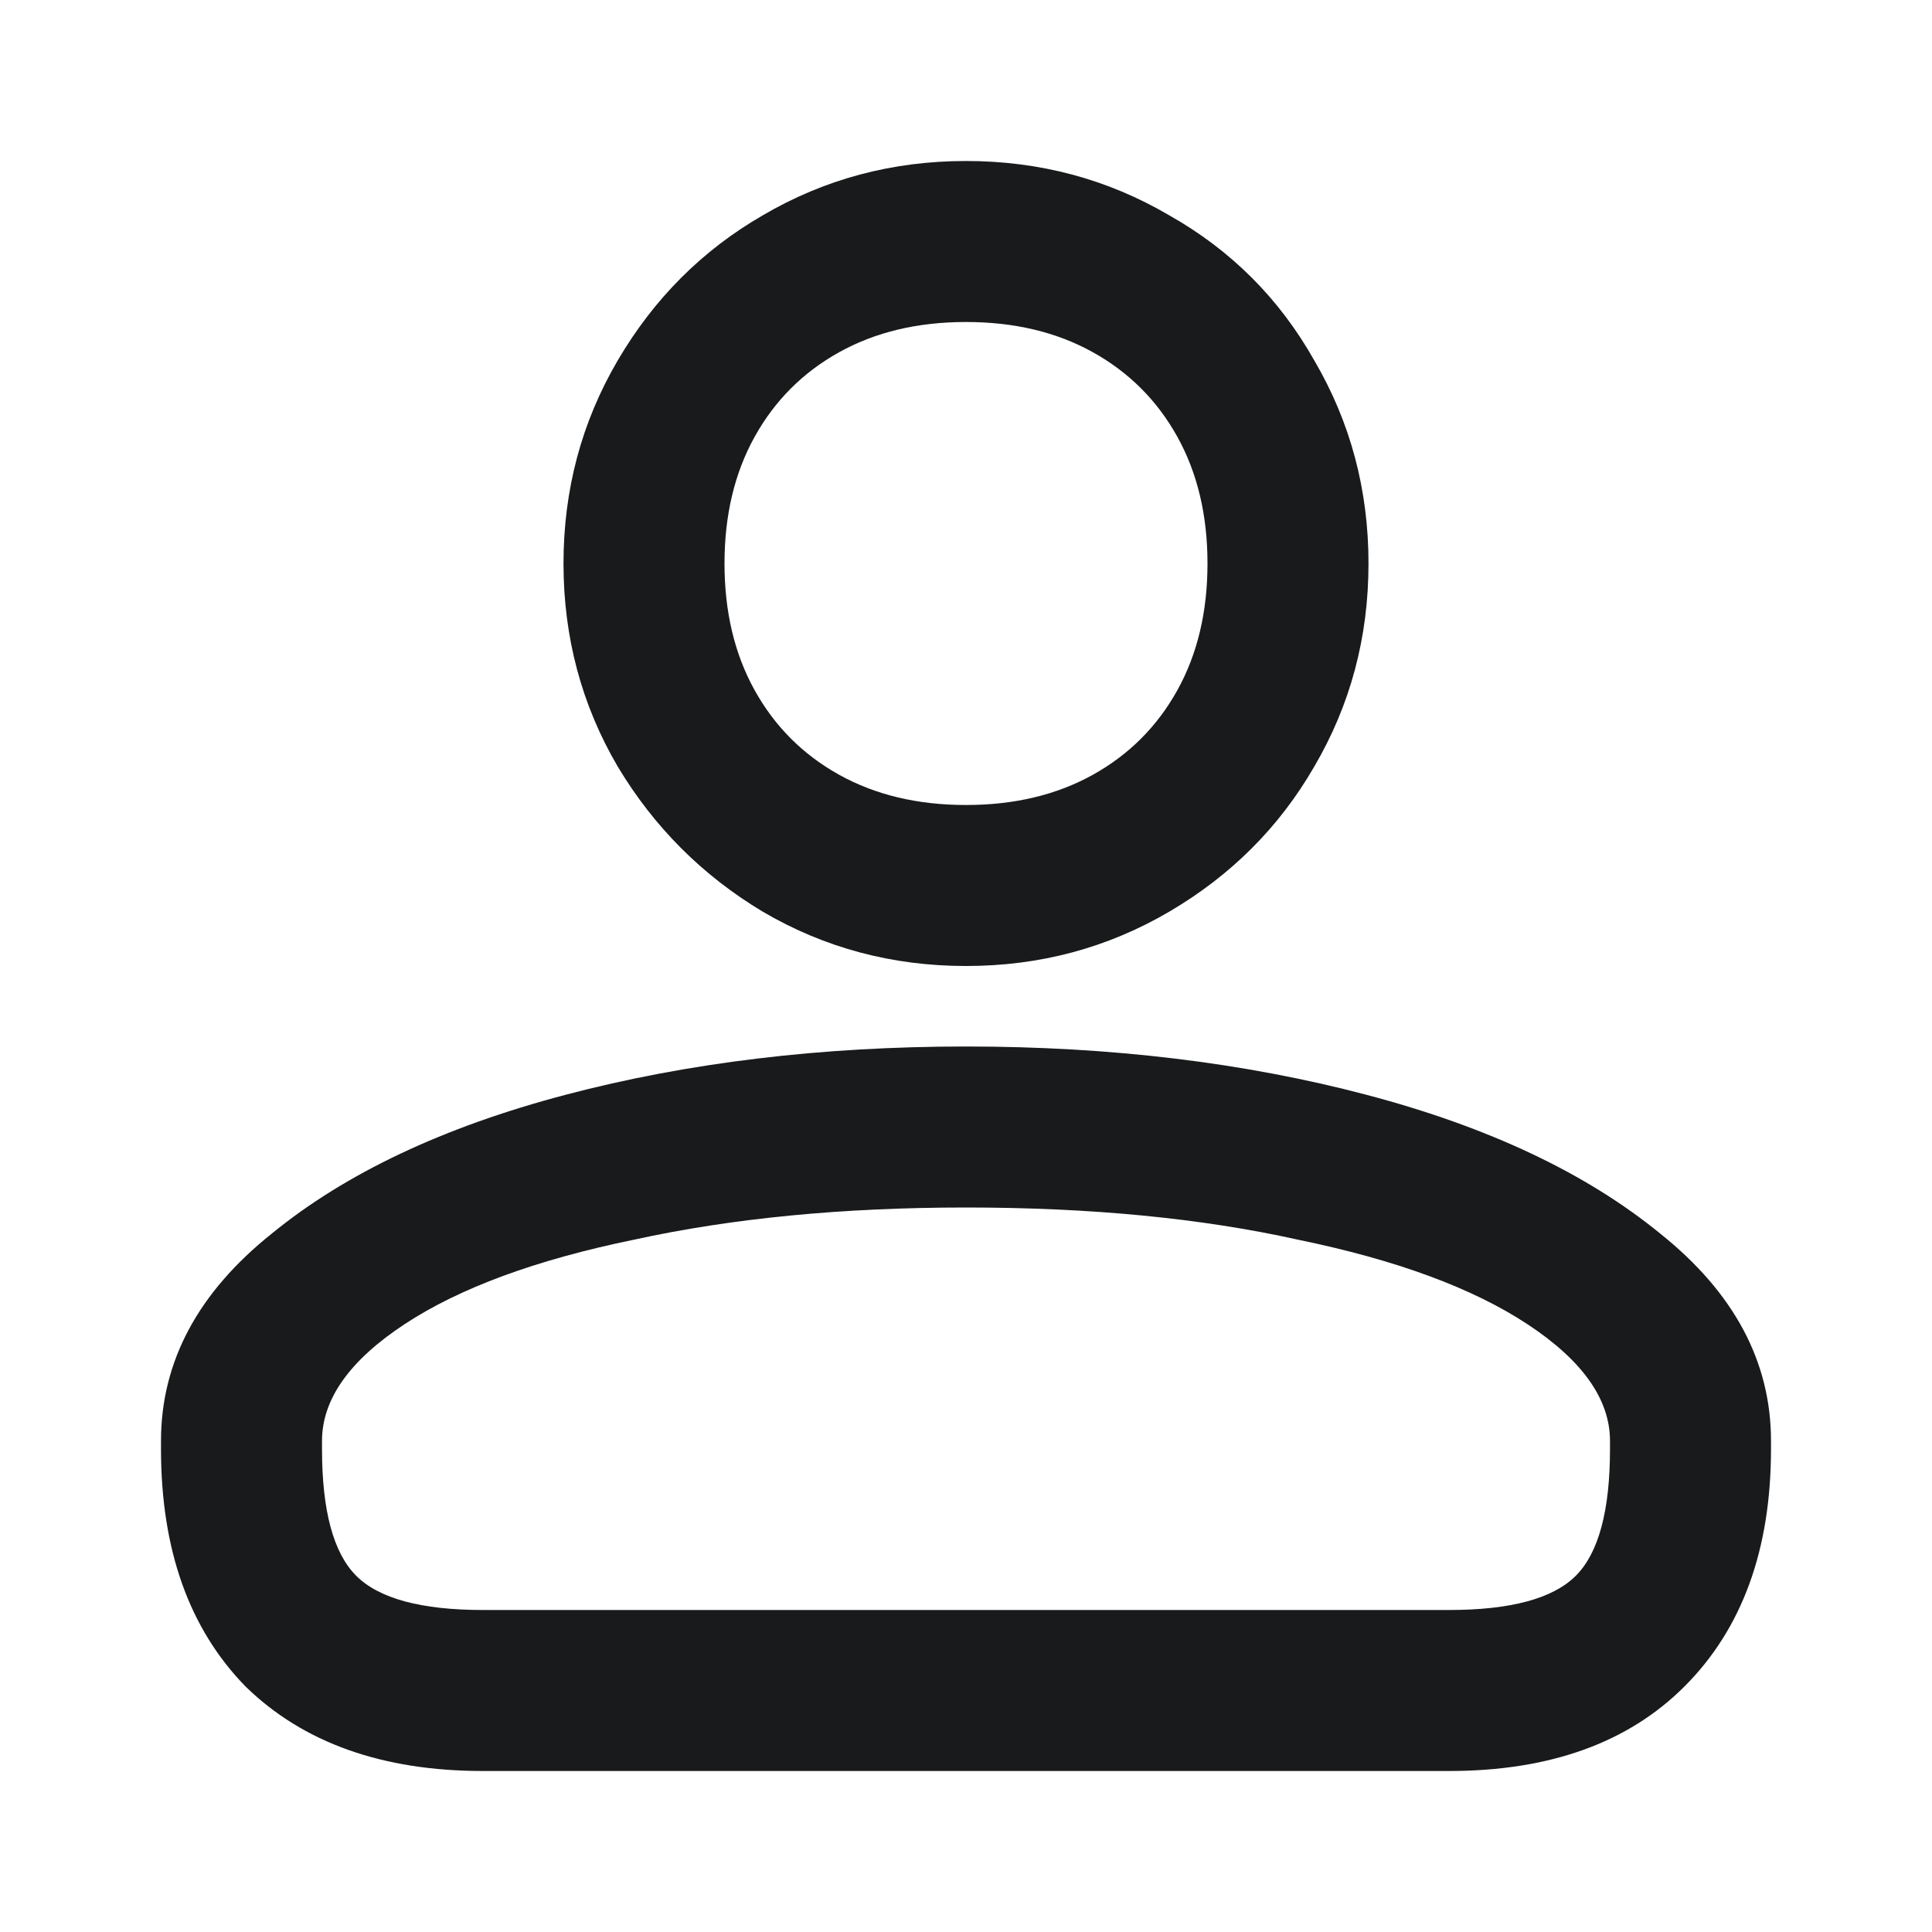 <svg width="24" height="24" viewBox="0 0 24 24" fill="none" xmlns="http://www.w3.org/2000/svg">
<path d="M6 22C4.75 22 3.767 21.65 3.05 20.95C2.35 20.233 2 19.25 2 18V17.9C2 16.917 2.458 16.058 3.375 15.325C4.292 14.575 5.508 14 7.025 13.6C8.542 13.2 10.2 13 12 13C13.8 13 15.458 13.2 16.975 13.6C18.492 14 19.708 14.575 20.625 15.325C21.542 16.058 22 16.917 22 17.9V18C22 19.25 21.642 20.233 20.925 20.95C20.225 21.65 19.25 22 18 22H6ZM4 18C4 18.767 4.142 19.292 4.425 19.575C4.708 19.858 5.233 20 6 20H18C18.767 20 19.292 19.858 19.575 19.575C19.858 19.292 20 18.767 20 18V17.9C20 17.383 19.658 16.9 18.975 16.45C18.292 16 17.342 15.65 16.125 15.4C14.925 15.133 13.55 15 12 15C10.467 15 9.092 15.133 7.875 15.4C6.658 15.65 5.708 16 5.025 16.45C4.342 16.9 4 17.383 4 17.9V18ZM12 12C11.083 12 10.242 11.775 9.475 11.325C8.725 10.875 8.125 10.275 7.675 9.525C7.225 8.758 7 7.917 7 7C7 6.083 7.225 5.242 7.675 4.475C8.125 3.708 8.725 3.108 9.475 2.675C10.242 2.225 11.083 2 12 2C12.917 2 13.758 2.225 14.525 2.675C15.292 3.108 15.892 3.708 16.325 4.475C16.775 5.242 17 6.083 17 7C17 7.917 16.775 8.758 16.325 9.525C15.892 10.275 15.292 10.875 14.525 11.325C13.758 11.775 12.917 12 12 12ZM12 10C12.6 10 13.125 9.875 13.575 9.625C14.025 9.375 14.375 9.025 14.625 8.575C14.875 8.125 15 7.6 15 7C15 6.4 14.875 5.875 14.625 5.425C14.375 4.975 14.025 4.625 13.575 4.375C13.125 4.125 12.6 4 12 4C11.4 4 10.875 4.125 10.425 4.375C9.975 4.625 9.625 4.975 9.375 5.425C9.125 5.875 9 6.4 9 7C9 7.6 9.125 8.125 9.375 8.575C9.625 9.025 9.975 9.375 10.425 9.625C10.875 9.875 11.4 10 12 10Z" fill="#181A1B"/>
</svg>
